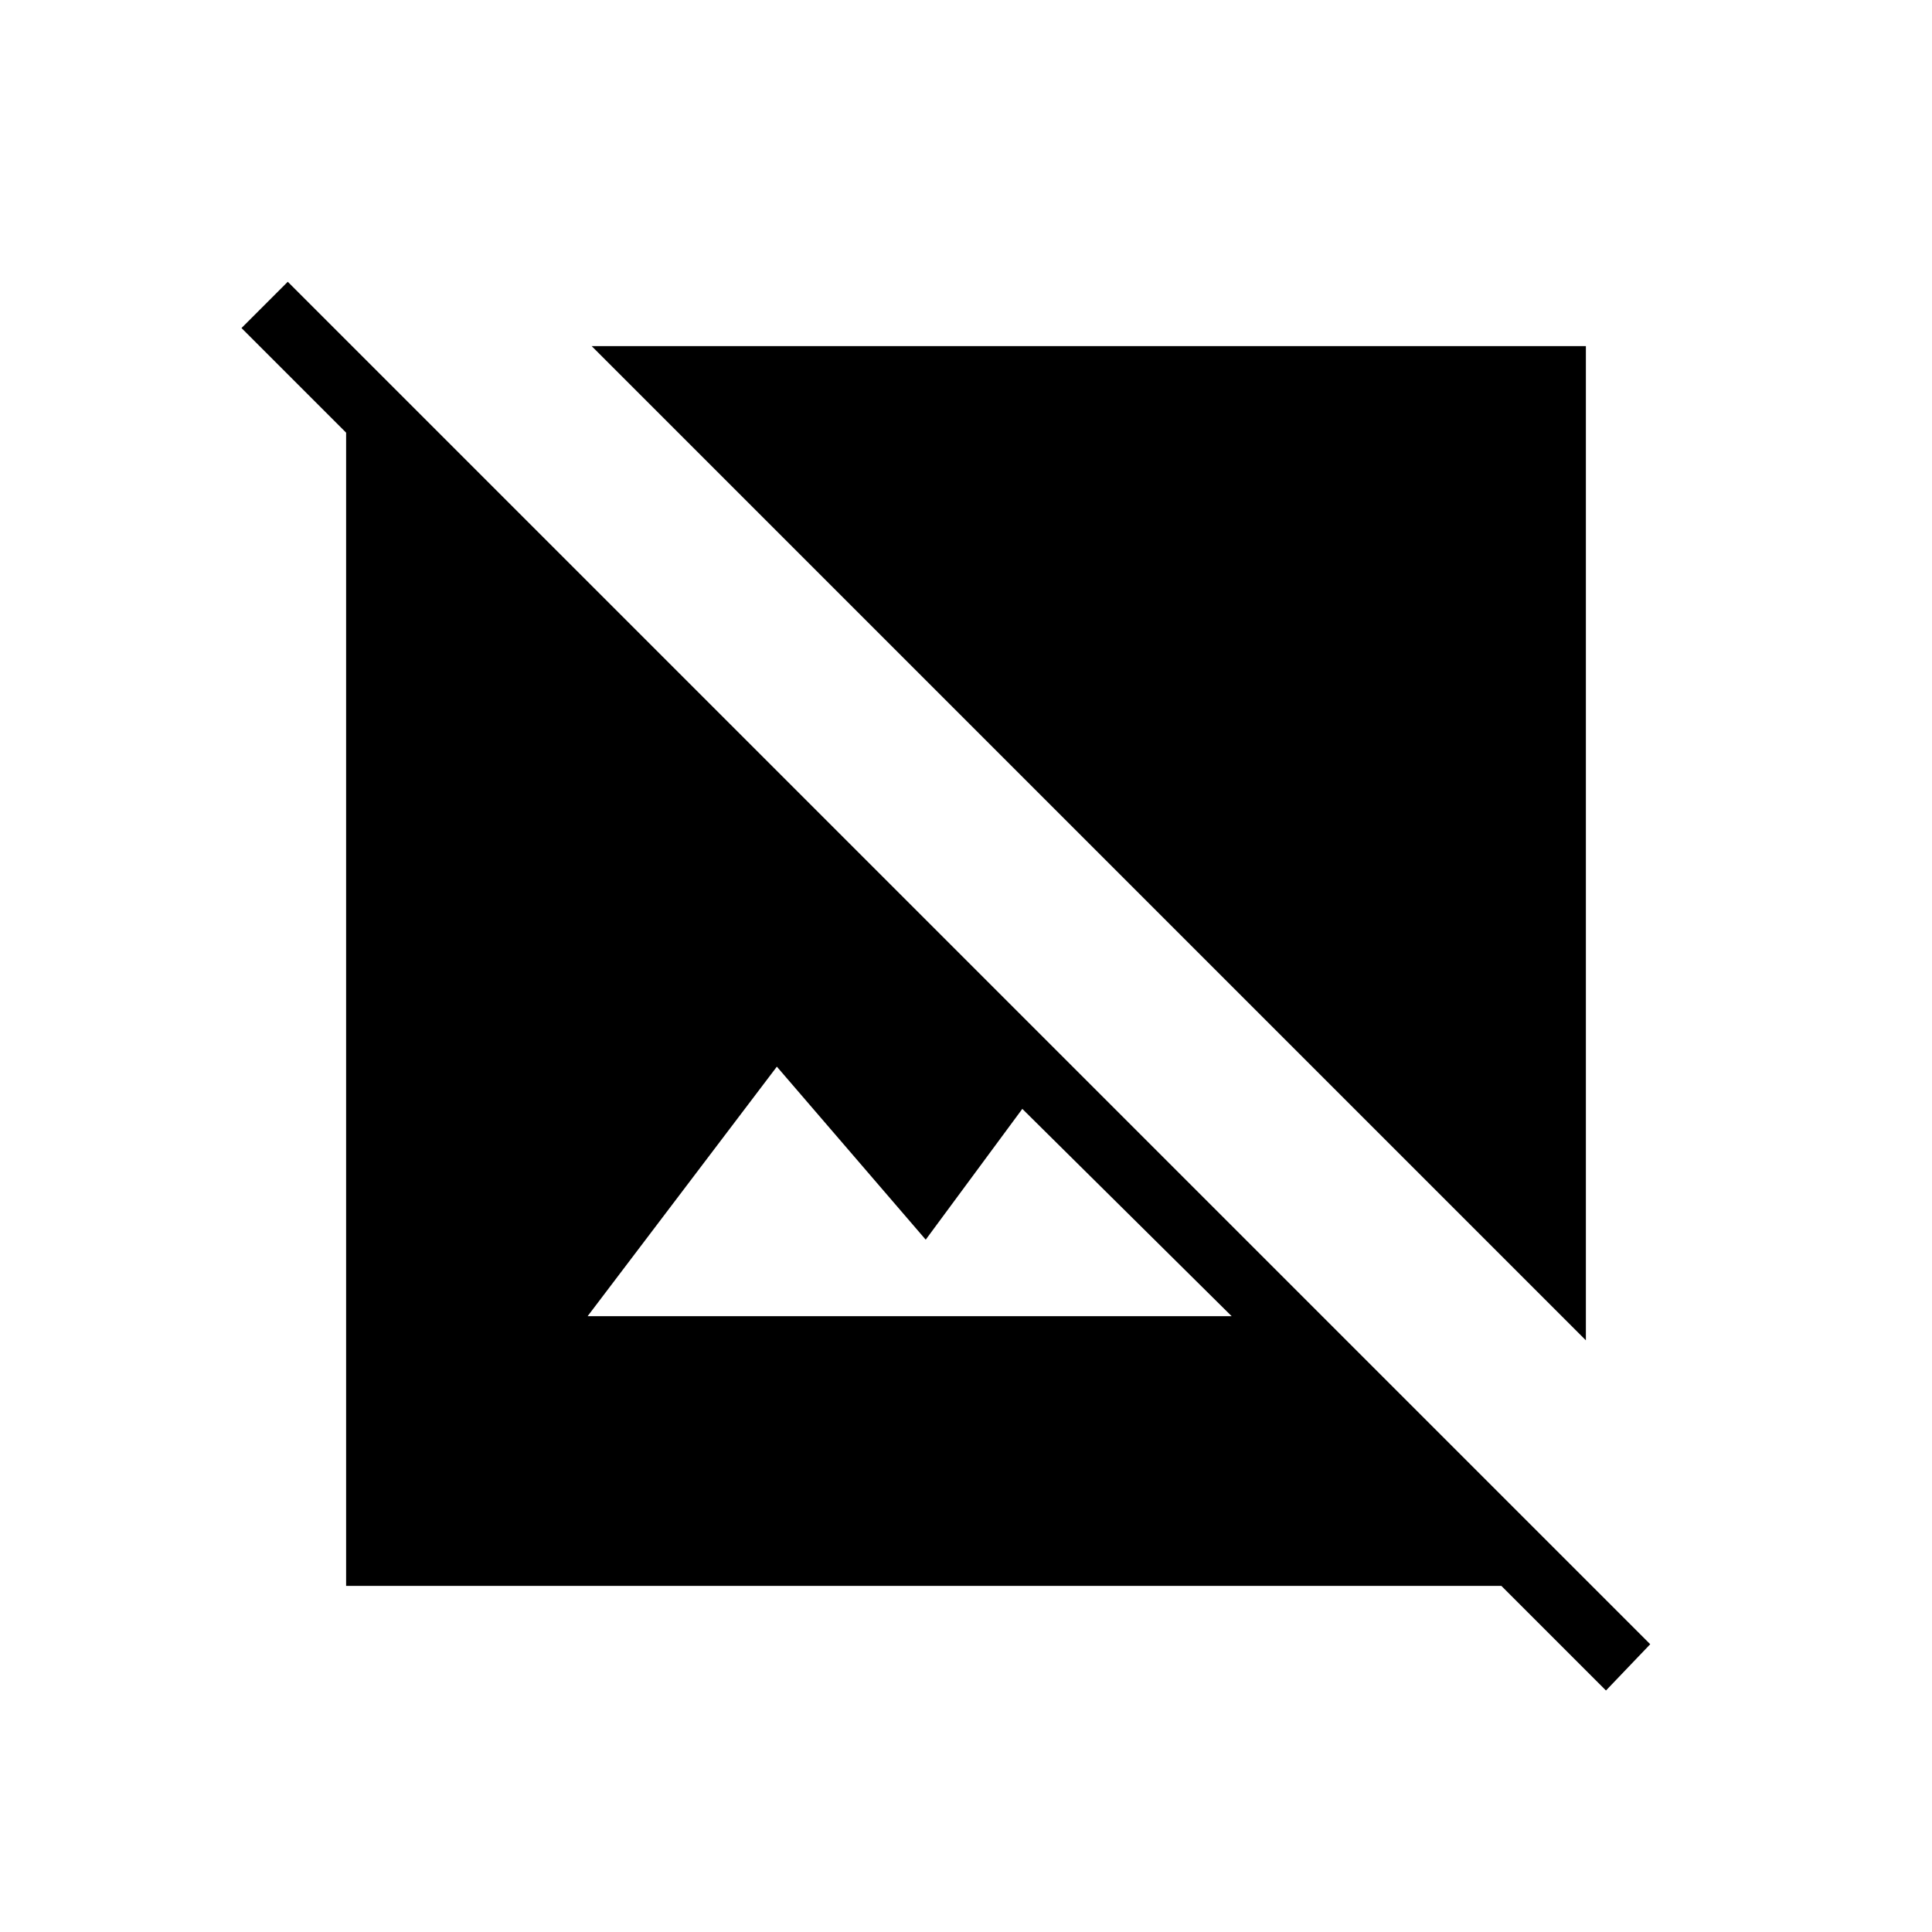<svg xmlns="http://www.w3.org/2000/svg" height="20" width="20"><path d="m16.625 17.5-1.083-1.083H3.583V4.479L2.5 3.396l.479-.479 14.104 14.104ZM6.083 13.625h6.667l-2.167-2.146-1 1.354-1.541-1.791Zm10.334.25L6.125 3.583h10.292Z"/></svg>